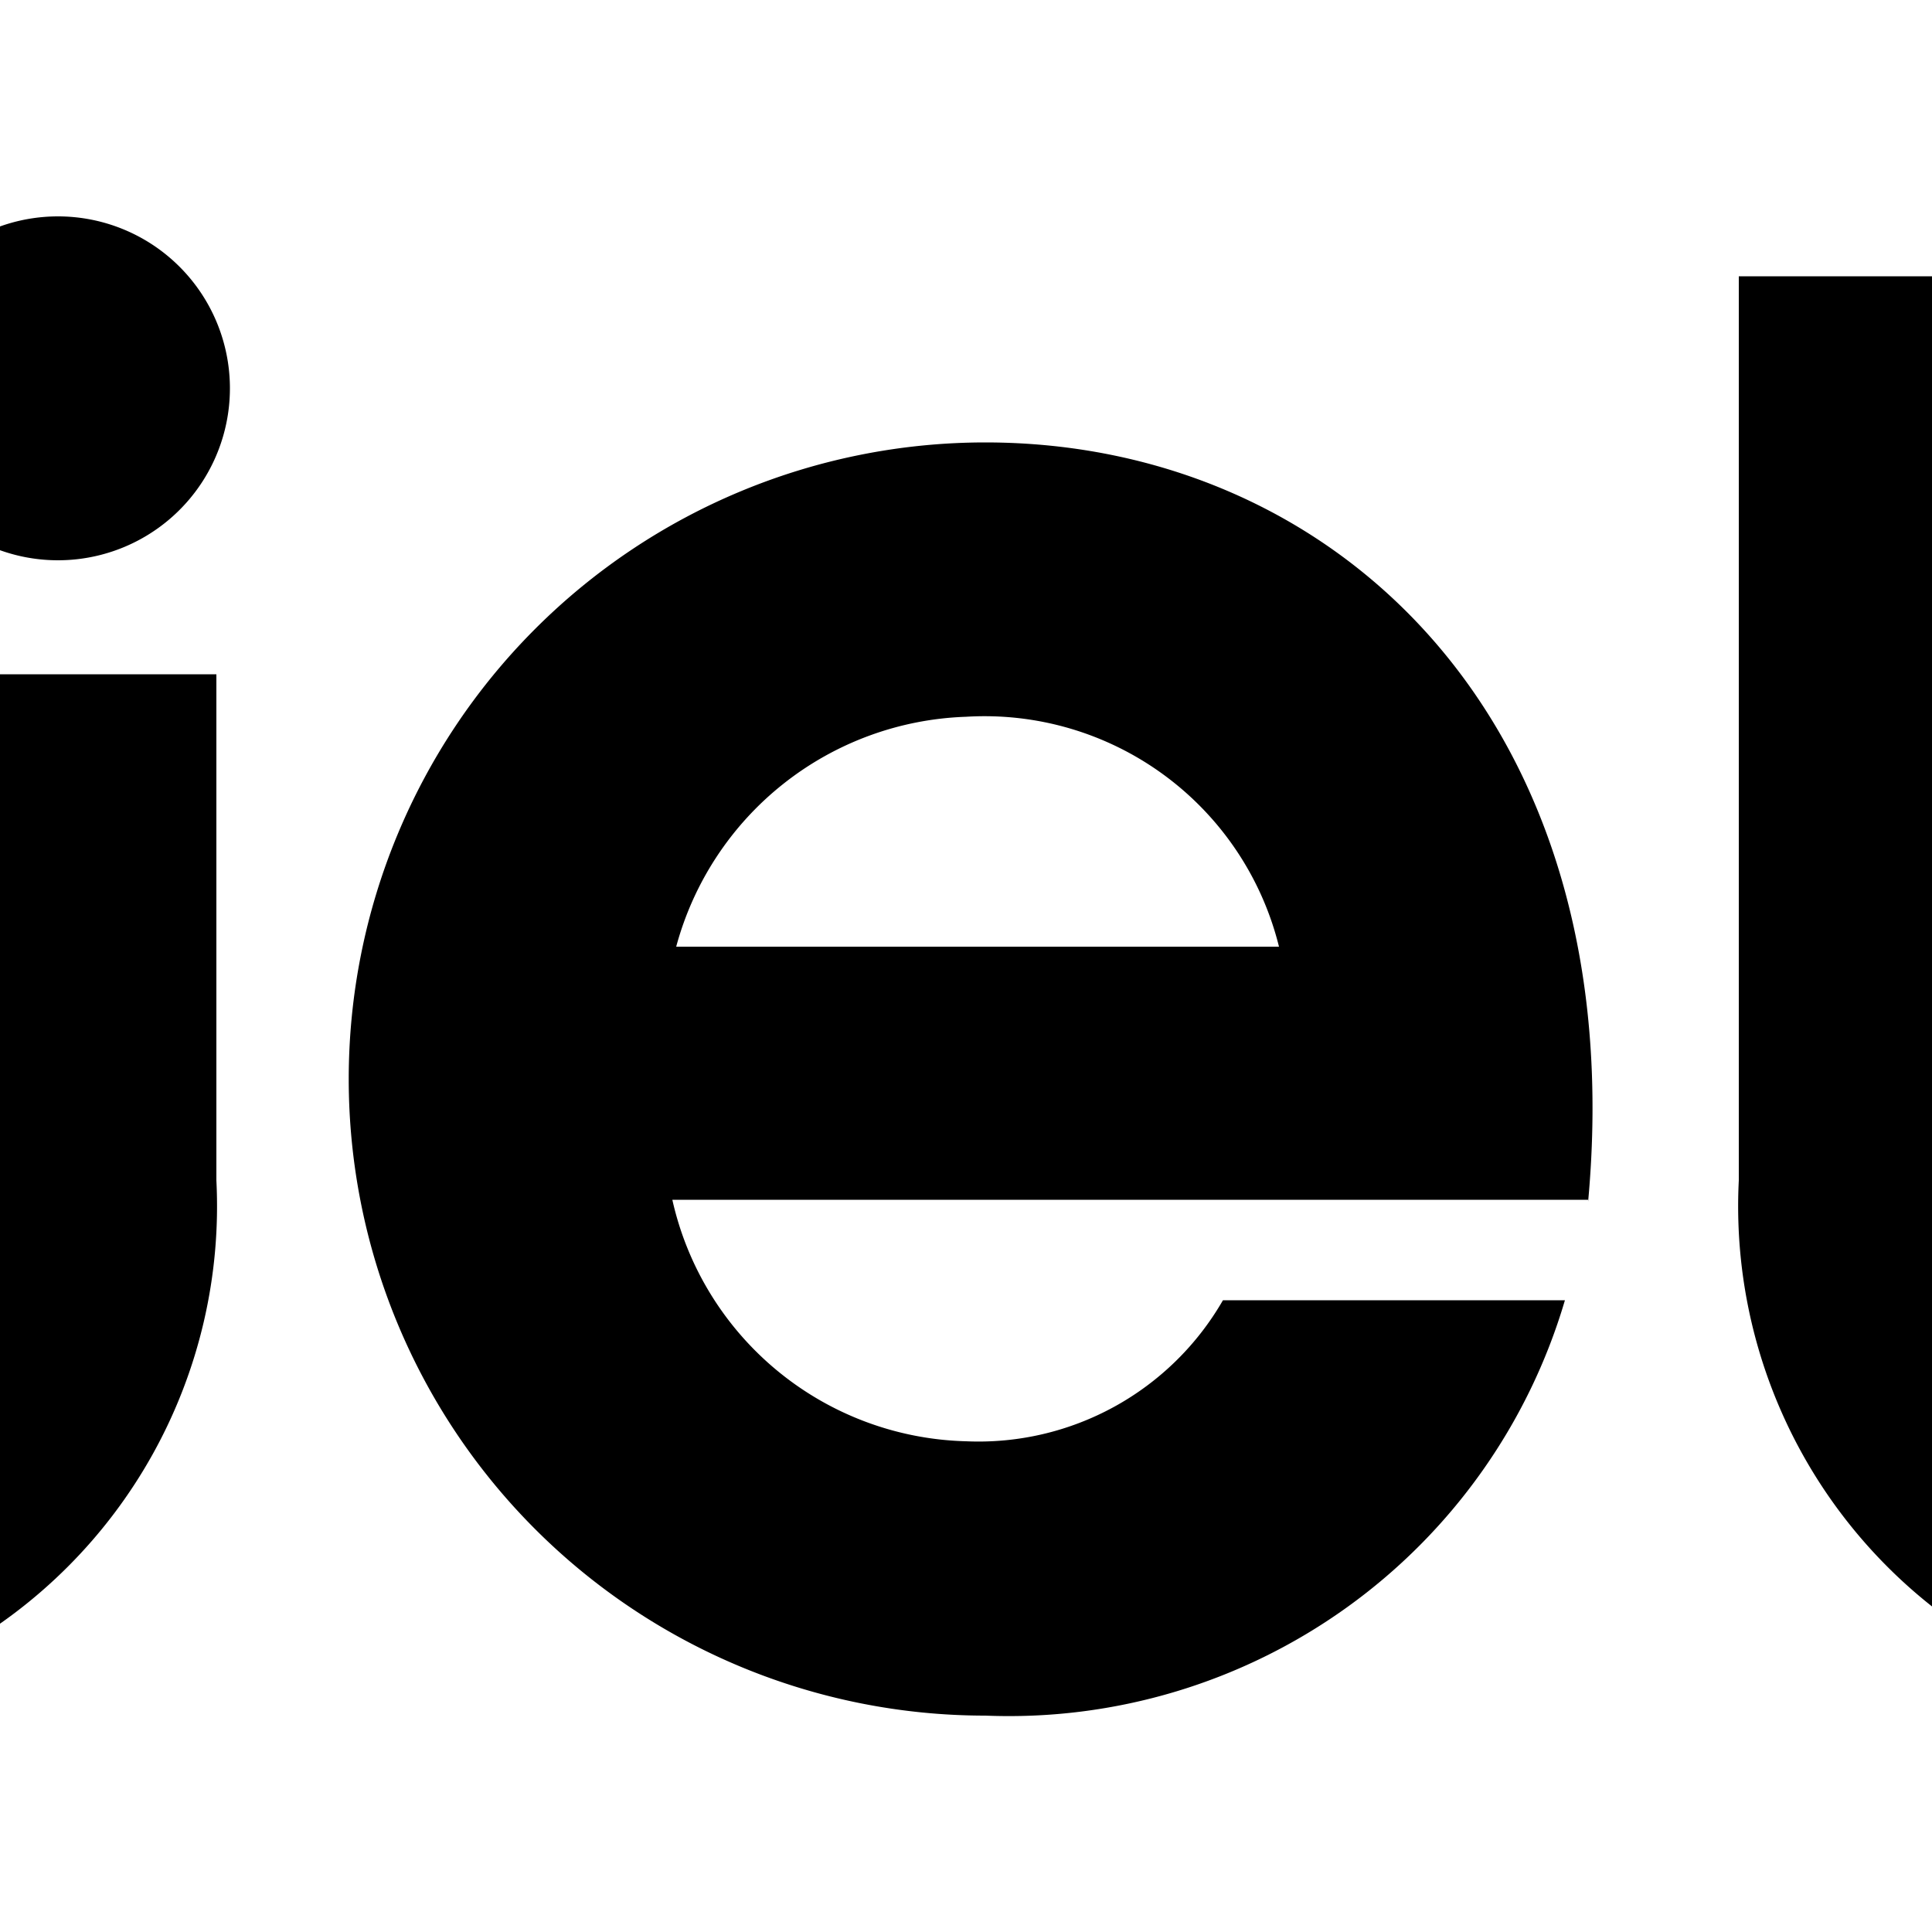 <svg xmlns="http://www.w3.org/2000/svg" viewBox="5 5 10 10"><path d="M6.19,7A0.89,0.89,0,1,1,5.3,6.12,0.89,0.89,0,0,1,6.19,7Zm-4.8.89A0.89,0.89,0,1,0,.5,7,0.89,0.89,0,0,0,1.39,7.9Zm16.5,2.7v0.6a1.15,1.15,0,1,1-2.3,0V9.29h2.3V7.78h-2.3V6.43H14v4.68a2.64,2.64,0,0,0,2.77,2.77,2.63,2.63,0,0,0,2.76-2.77V10.6H17.89Zm-4.67.62H8.48A1.6,1.6,0,0,0,10,12.46a1.46,1.46,0,0,0,1.33-.73H13.1a3,3,0,0,1-3,2.15,3.29,3.29,0,0,1,0-6.59C11.91,7.29,13.45,8.73,13.22,11.22ZM11.62,9.9A1.57,1.57,0,0,0,10,8.71,1.61,1.61,0,0,0,8.5,9.9h3.12ZM4.5,11.2a1.1,1.1,0,0,1-1.16,1.16A1.09,1.09,0,0,1,2.19,11.2V10.63H0.59v0.48a2.63,2.63,0,0,0,2.76,2.77,2.64,2.64,0,0,0,2.77-2.77V8.49H4.5V11.2Z"/></svg>
